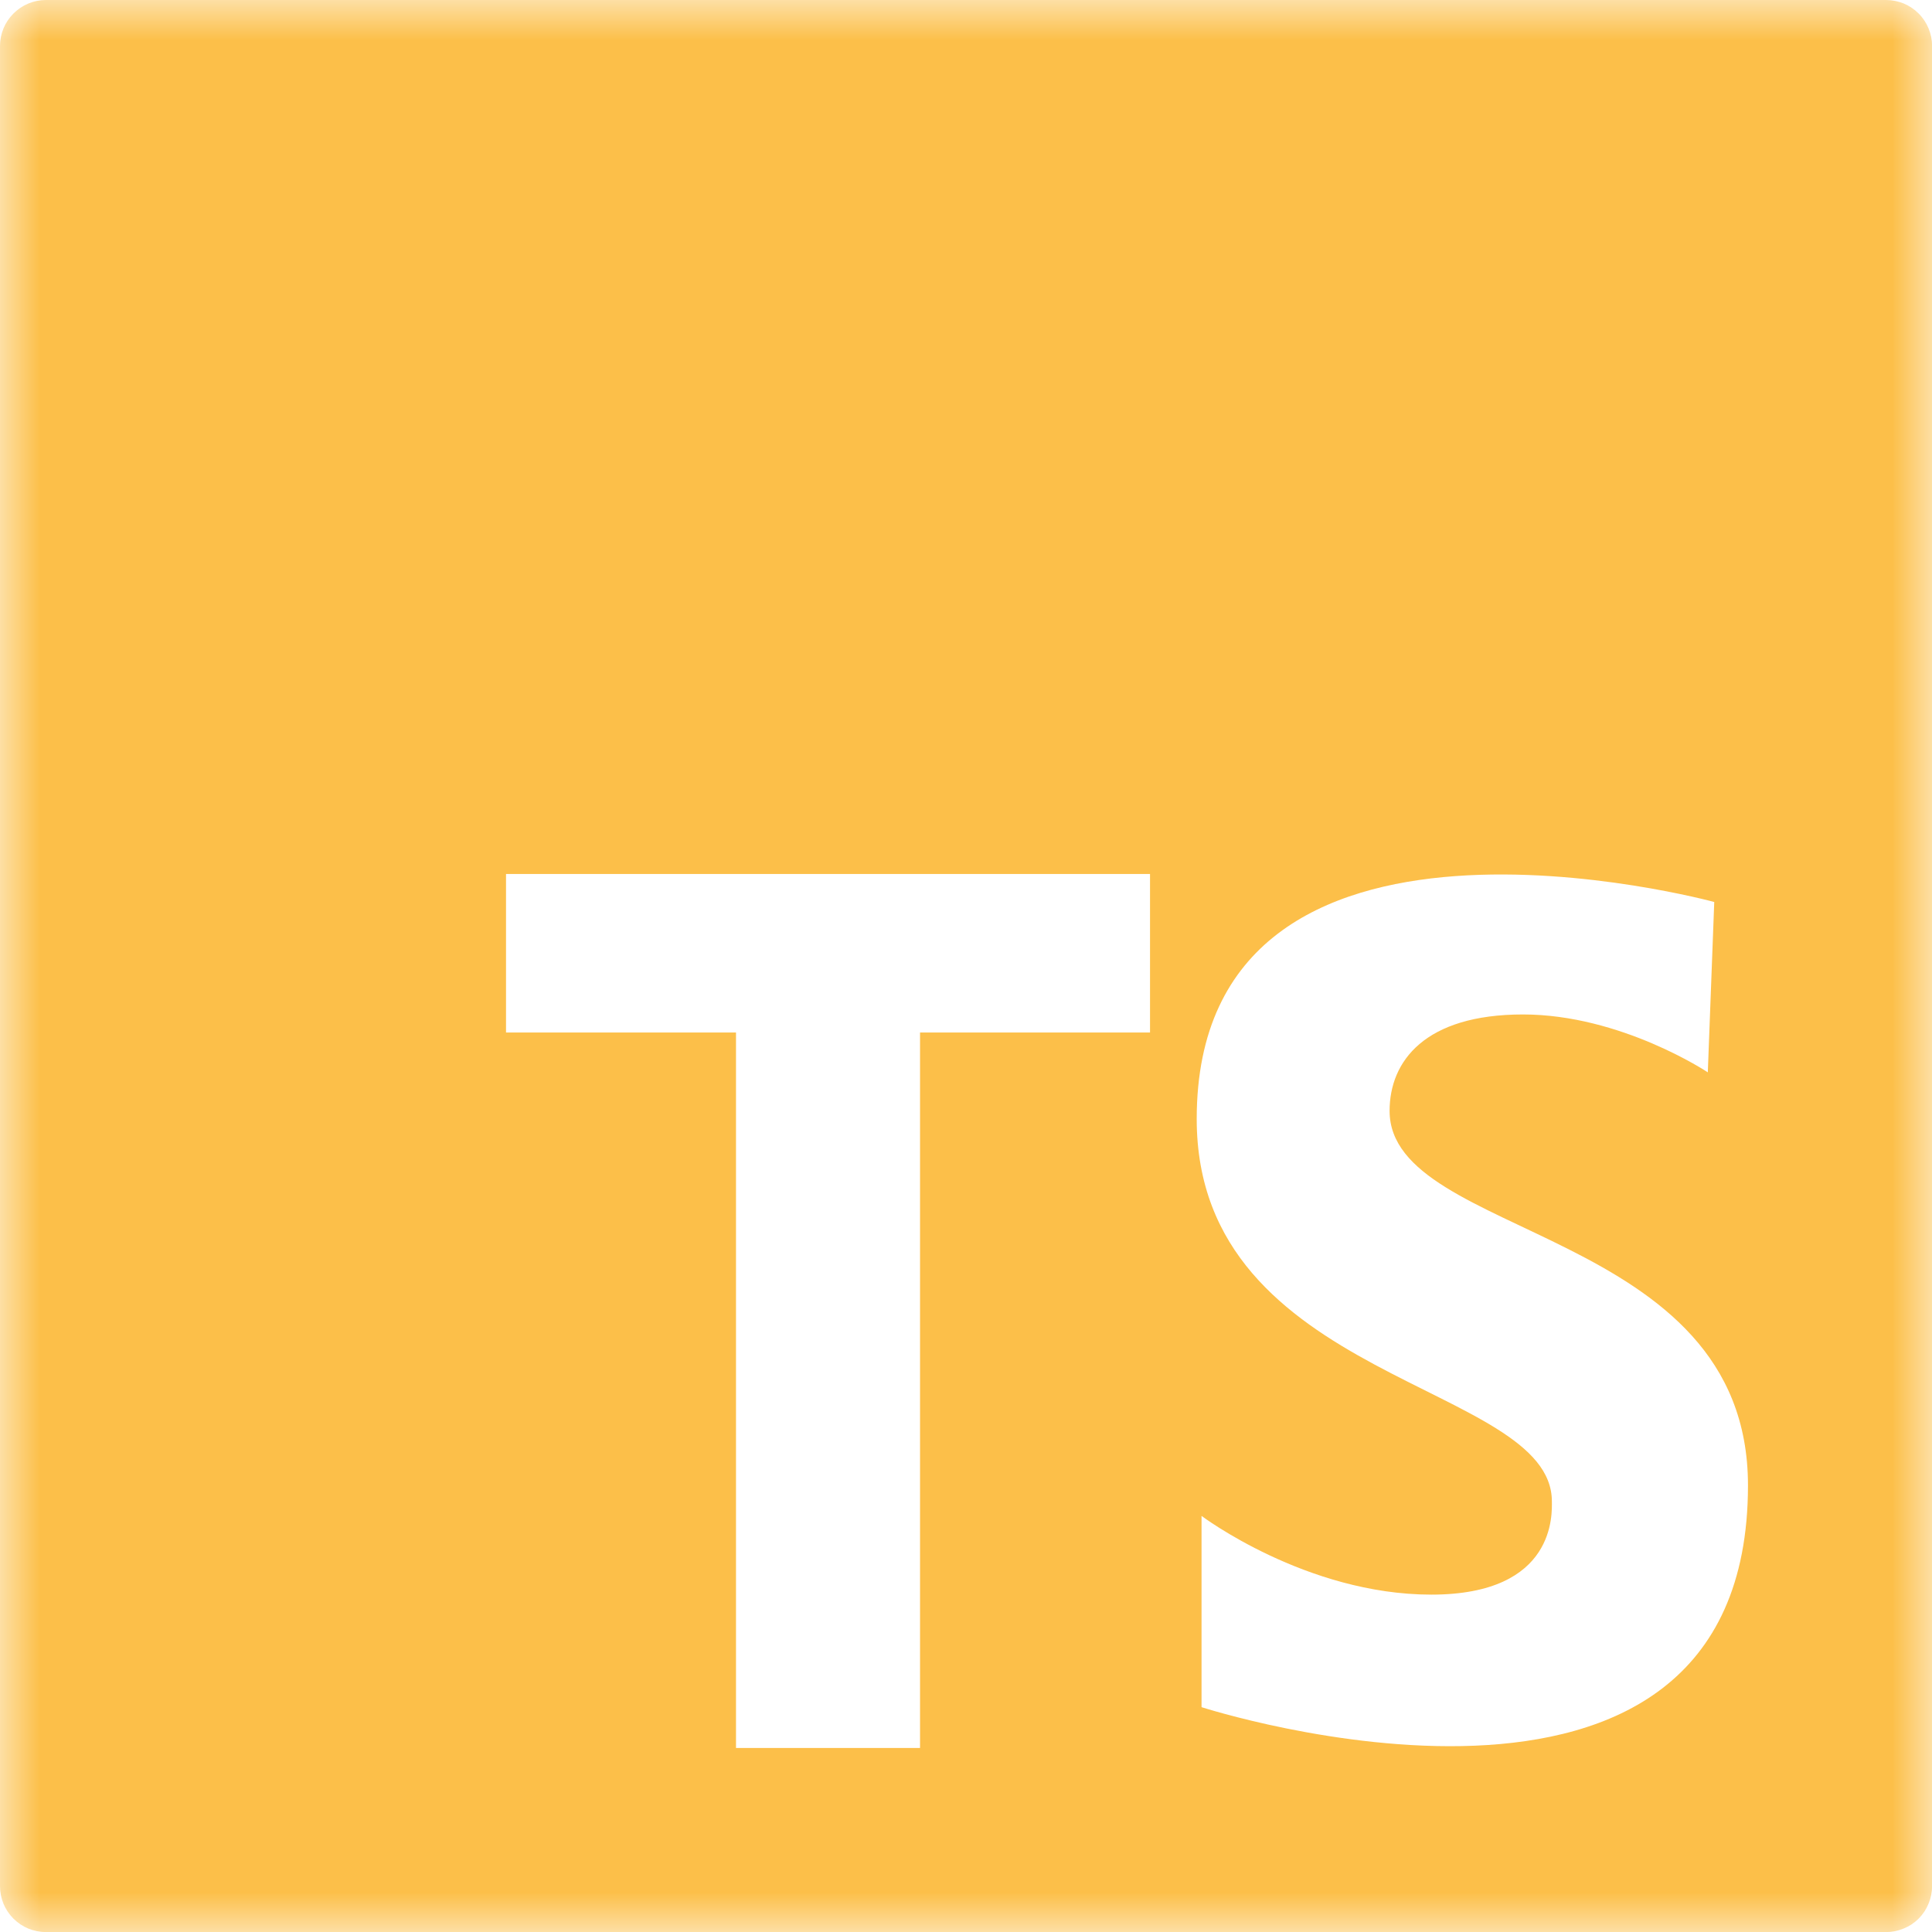 <svg width="24" height="24" viewBox="0 0 24 24" fill="none" xmlns="http://www.w3.org/2000/svg">
<g clip-path="url(#clip0_10_26)">
<mask id="mask0_10_26" style="mask-type:alpha" maskUnits="userSpaceOnUse" x="0" y="0" width="24" height="24">
<path d="M0 0H24V24H0V0Z" fill="white"/>
</mask>
<g mask="url(#mask0_10_26)">
<path d="M23.429 8.77268e-07H0.57C0.419 0 0.274 0.061 0.167 0.168C0.06 0.275 6.46842e-07 0.42 8.78816e-07 0.571V23.43C-0 23.505 0.015 23.579 0.043 23.649C0.072 23.718 0.114 23.781 0.167 23.834C0.22 23.887 0.283 23.929 0.352 23.958C0.422 23.986 0.496 24.001 0.571 24.001H23.43C23.505 24.001 23.579 23.986 23.648 23.957C23.718 23.929 23.781 23.887 23.834 23.834C23.887 23.781 23.929 23.718 23.957 23.648C23.986 23.579 24.001 23.505 24.001 23.43V0.57C24.001 0.495 23.986 0.421 23.957 0.352C23.928 0.282 23.886 0.219 23.833 0.167C23.78 0.114 23.717 0.072 23.648 0.043C23.578 0.015 23.504 -0 23.429 8.77268e-07V8.77268e-07ZM14.286 12.826H11.429V21.714H9.143V12.826H6.286V10.857H14.286V12.826V12.826ZM14.926 21.206V18.831C14.926 18.831 16.224 19.809 17.781 19.809C19.338 19.809 19.278 18.791 19.278 18.651C19.278 17.174 14.866 17.174 14.866 13.9C14.866 9.448 21.295 11.205 21.295 11.205L21.215 13.321C21.215 13.321 20.137 12.602 18.919 12.602C17.701 12.602 17.262 13.182 17.262 13.8C17.262 15.397 21.714 15.238 21.714 18.452C21.714 23.402 14.926 21.207 14.926 21.207V21.206Z" fill="#FCBF49"/>
</g>
</g>
<defs>
<clipPath id="clip0_10_26">
<rect width="24" height="24" fill="white"/>
</clipPath>
</defs>
</svg>
